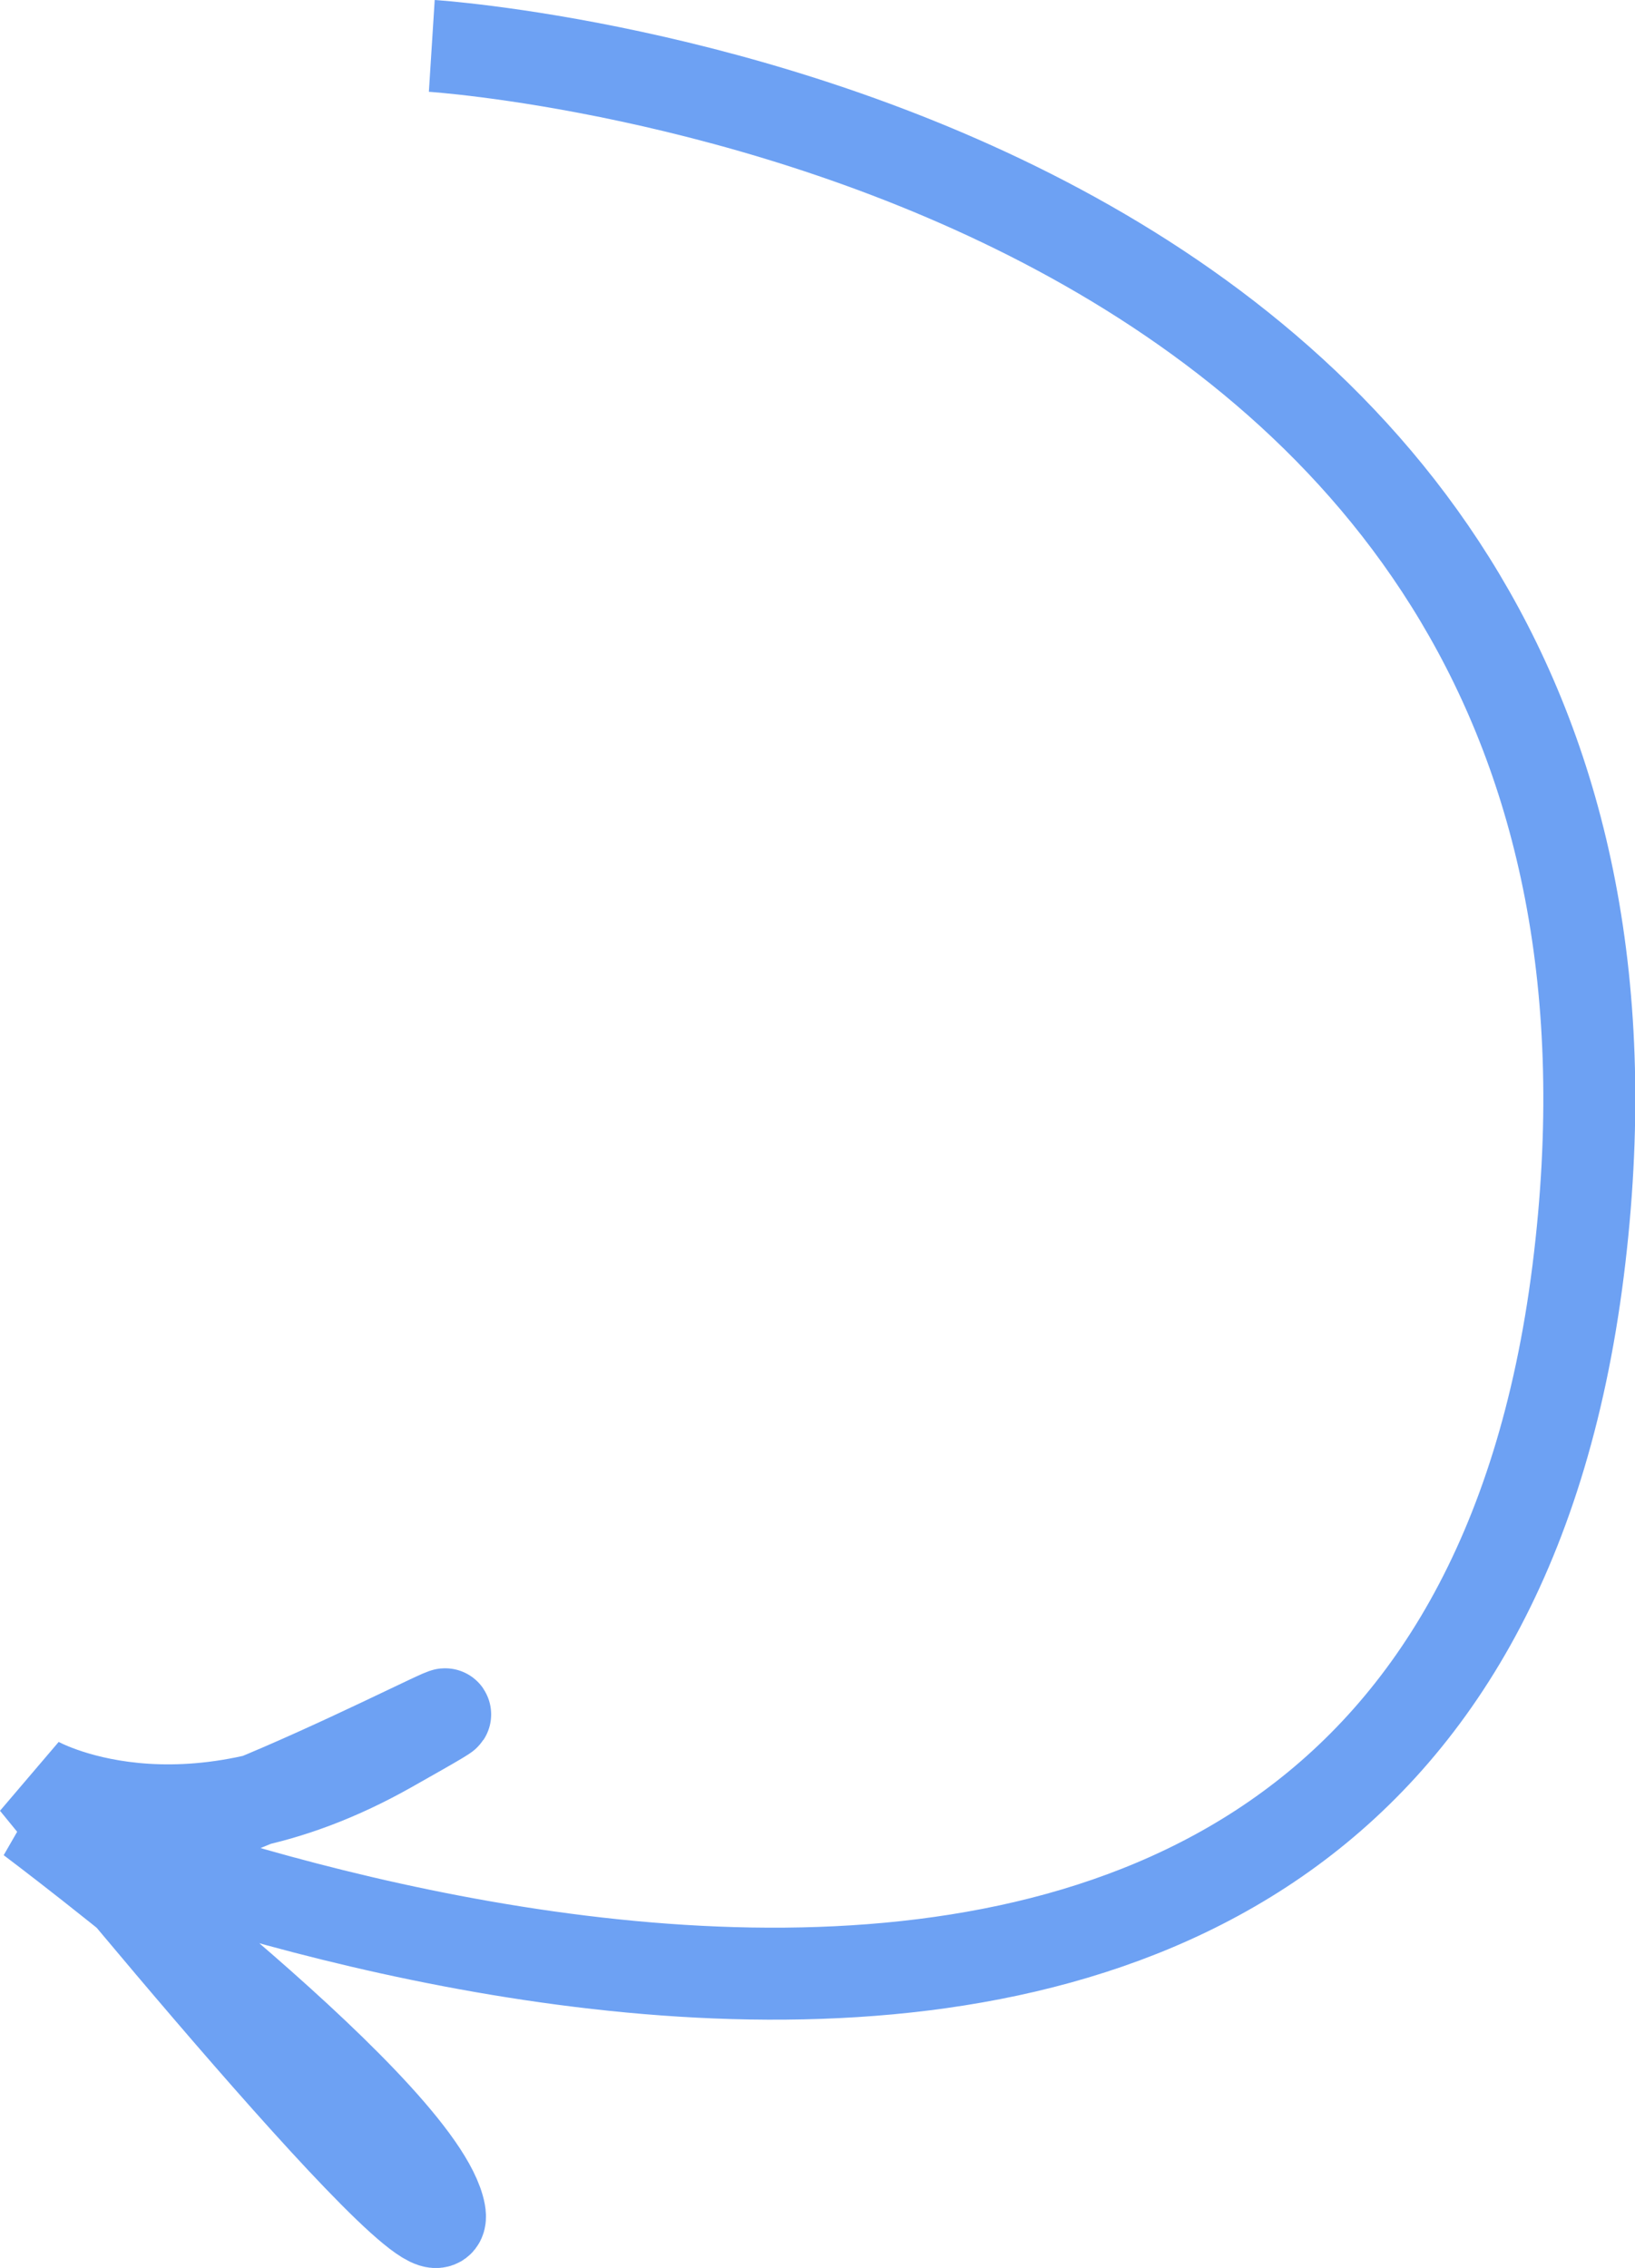 <?xml version="1.0" encoding="UTF-8" standalone="no"?>
<!-- Created with Inkscape (http://www.inkscape.org/) -->

<svg
   width="17.778mm"
   height="24.654mm"
   viewBox="0 0 17.778 24.654"
   version="1.1"
   id="svg18892"
   inkscape:version="1.2.1 (9c6d41e410, 2022-07-14)"
   sodipodi:docname="next.svg"
   inkscape:export-filename="next.svg"
   inkscape:export-xdpi="258.35672"
   inkscape:export-ydpi="258.35672"
   xmlns:inkscape="http://www.inkscape.org/namespaces/inkscape"
   xmlns:sodipodi="http://sodipodi.sourceforge.net/DTD/sodipodi-0.dtd"
   xmlns="http://www.w3.org/2000/svg"
   xmlns:svg="http://www.w3.org/2000/svg">
  <sodipodi:namedview
     id="namedview18894"
     pagecolor="#ffffff"
     bordercolor="#000000"
     borderopacity="0.25"
     inkscape:showpageshadow="2"
     inkscape:pageopacity="0.0"
     inkscape:pagecheckerboard="false"
     inkscape:deskcolor="#d1d1d1"
     inkscape:document-units="mm"
     showgrid="false"
     inkscape:zoom="2.3786088"
     inkscape:cx="255.19119"
     inkscape:cy="387.62154"
     inkscape:window-width="2560"
     inkscape:window-height="1494"
     inkscape:window-x="-11"
     inkscape:window-y="-11"
     inkscape:window-maximized="1"
     inkscape:current-layer="layer1" />
  <defs
     id="defs18889" />
  <g
     inkscape:label="Layer 1"
     inkscape:groupmode="layer"
     id="layer1"
     transform="translate(-29.595,-83.125)">
    <path
       style="fill:none;stroke:#6da1f3;stroke-width:1;stroke-dasharray:none;stroke-opacity:1"
       d="m 34.29,83.624 c 0,0 14.032,0.892 12.464,13.32 -1.568,12.427 -16.819,5.948 -16.819,5.948 0,0 4.102,3.076 4.428,4.235 0.326,1.158 -4.38,-4.633 -4.38,-4.633 0,0 1.568,0.905 3.837,-0.374 2.268,-1.279 -2.425,1.291 -2.847,0.929"
       id="path27866"
       inkscape:export-filename="next.svg"
       inkscape:export-xdpi="258.35672"
       inkscape:export-ydpi="258.35672" />
  </g>
</svg>
